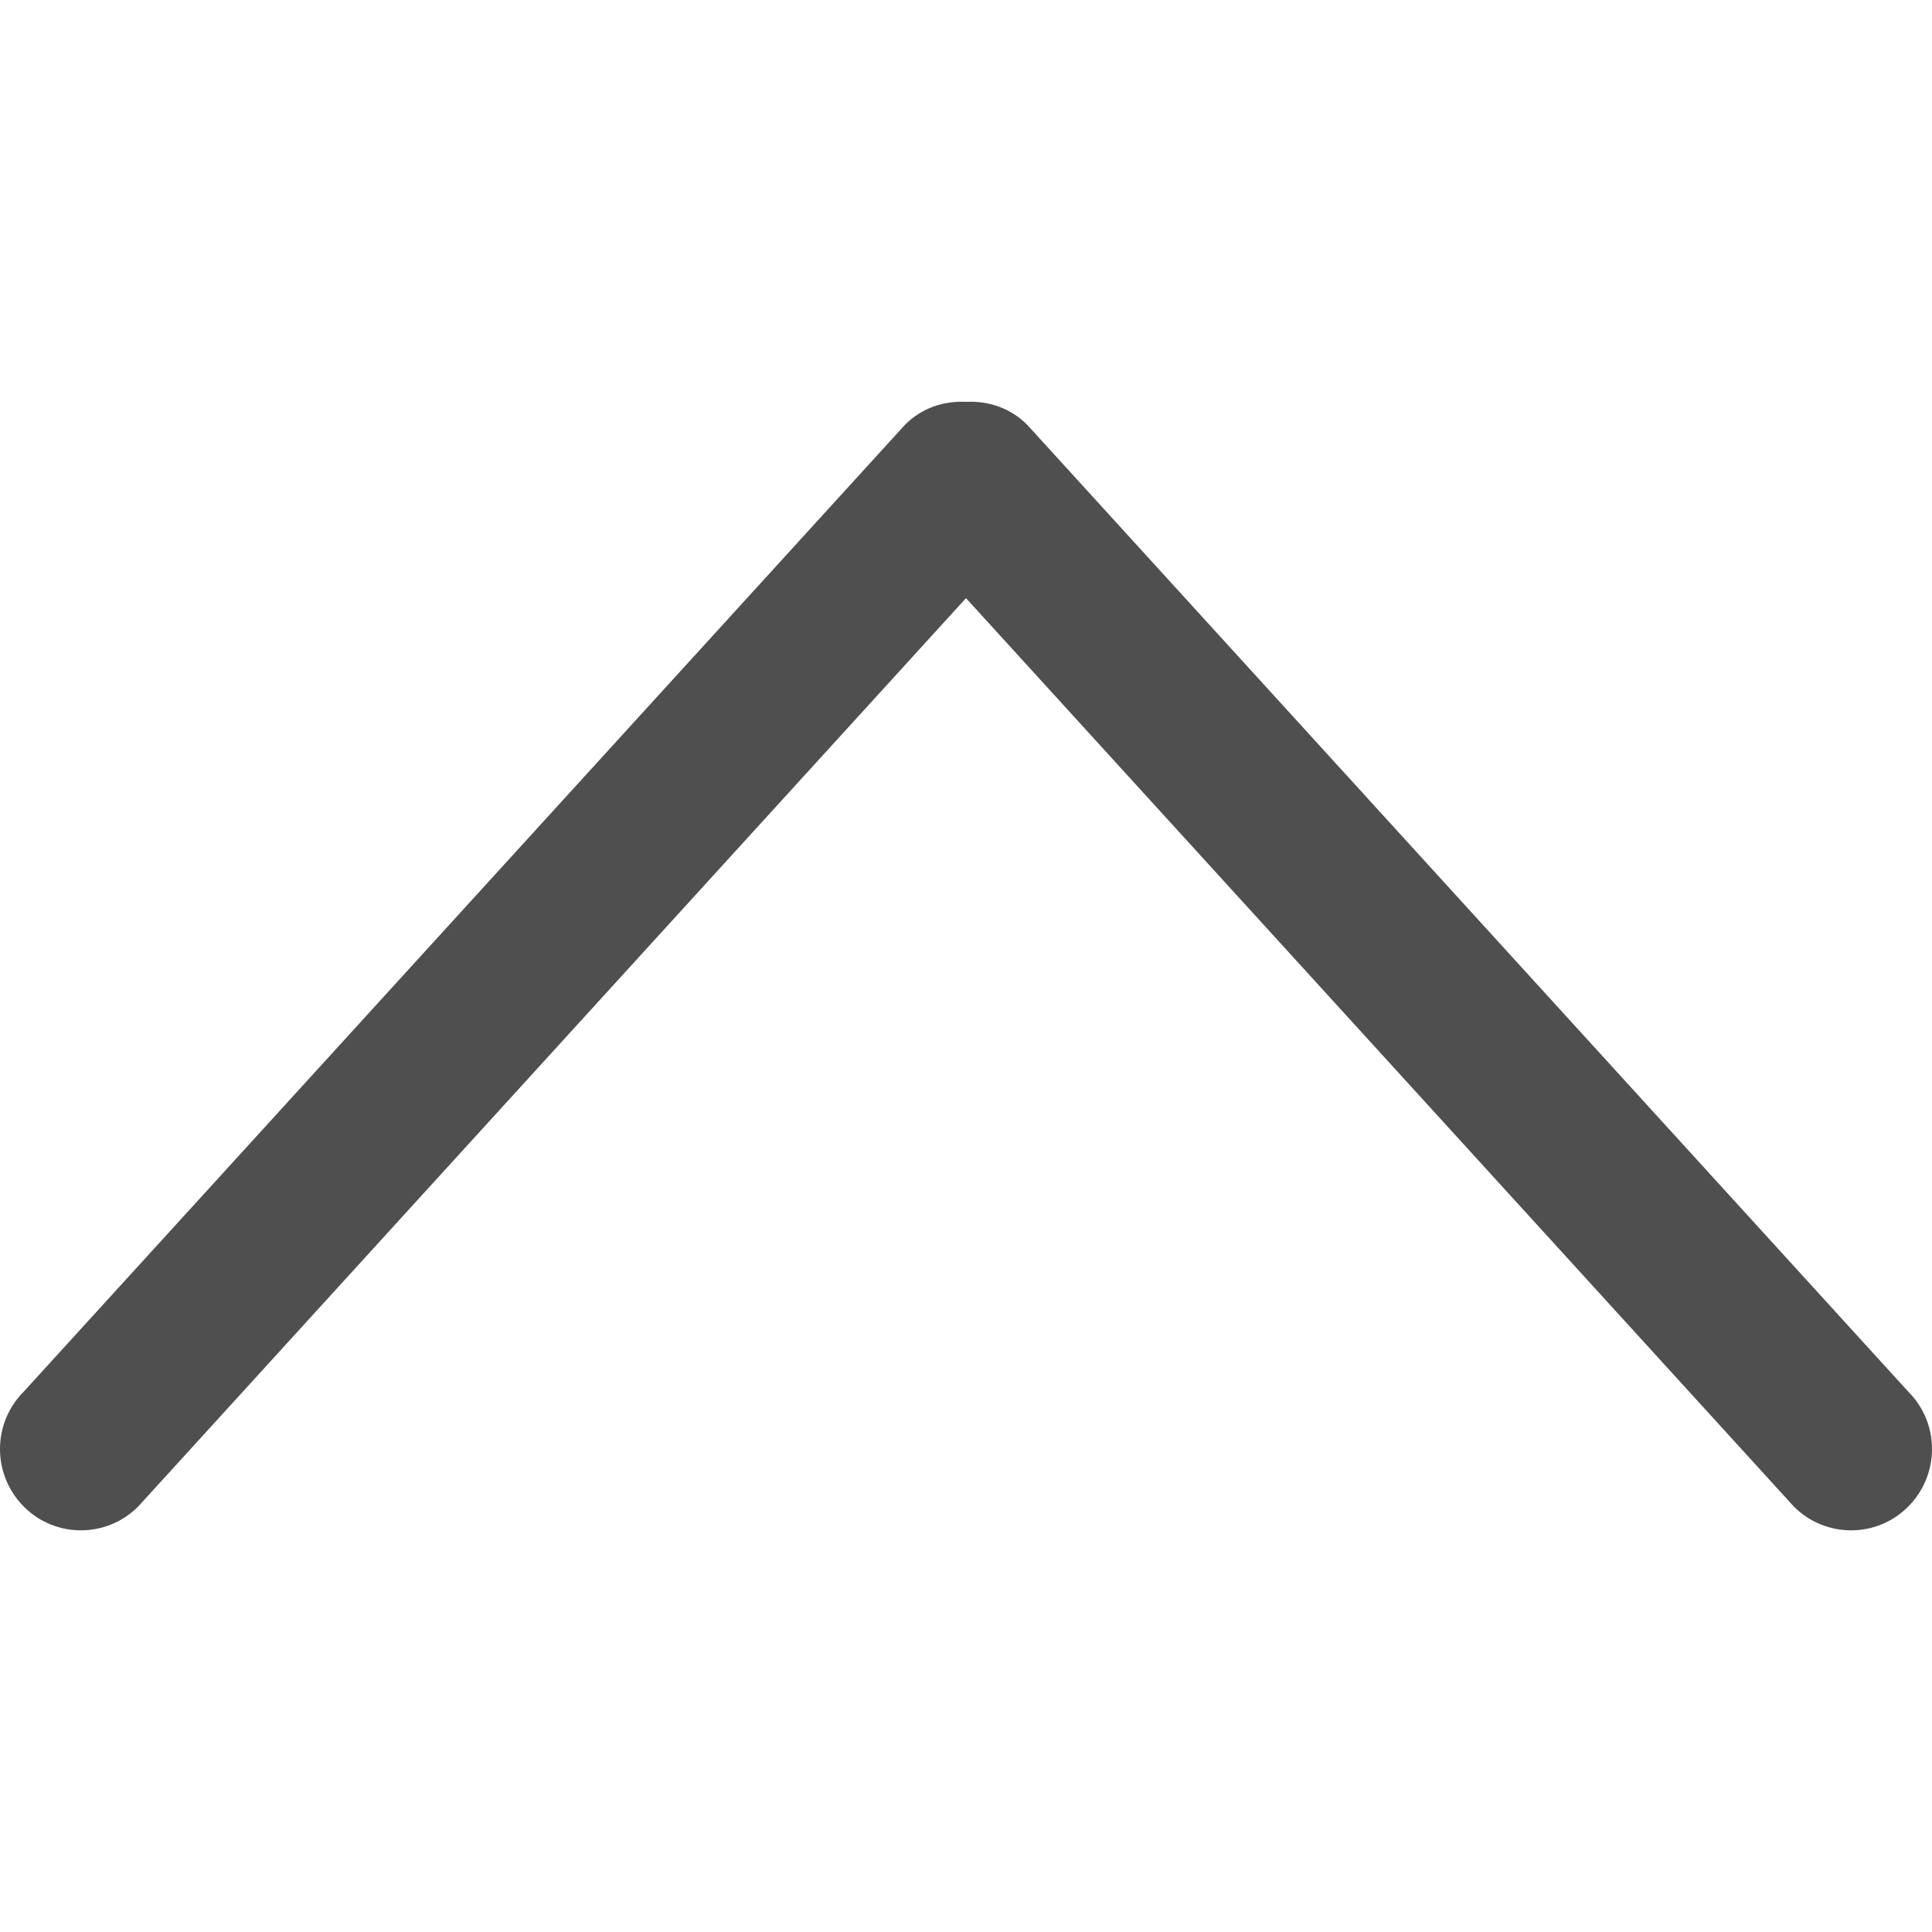 <?xml version="1.0" encoding="utf-8"?>
<!-- Generator: Adobe Illustrator 16.0.0, SVG Export Plug-In . SVG Version: 6.00 Build 0)  -->
<!DOCTYPE svg PUBLIC "-//W3C//DTD SVG 1.1//EN" "http://www.w3.org/Graphics/SVG/1.1/DTD/svg11.dtd">
<svg version="1.1" id="Capa_1" xmlns="http://www.w3.org/2000/svg" xmlns:xlink="http://www.w3.org/1999/xlink" x="0px" y="0px"
	 width="10px" height="10px" viewBox="0 0 10 10" enable-background="new 0 0 10 10" xml:space="preserve">
<g>
	<g id="_x31_0_34_">
		<g>
			<path fill="#504F4F" d="M0.123,7.798c0.163,0.164,0.428,0.164,0.592,0L5,3.096l4.285,4.702c0.164,0.164,0.429,0.164,0.592,0
				c0.164-0.165,0.164-0.431,0-0.595l-4.56-5.004C5.23,2.111,5.114,2.074,5,2.08C4.886,2.074,4.771,2.111,4.684,2.199L0.123,7.203
				C-0.041,7.367-0.041,7.633,0.123,7.798z"/>
		</g>
	</g>
</g>
</svg>
